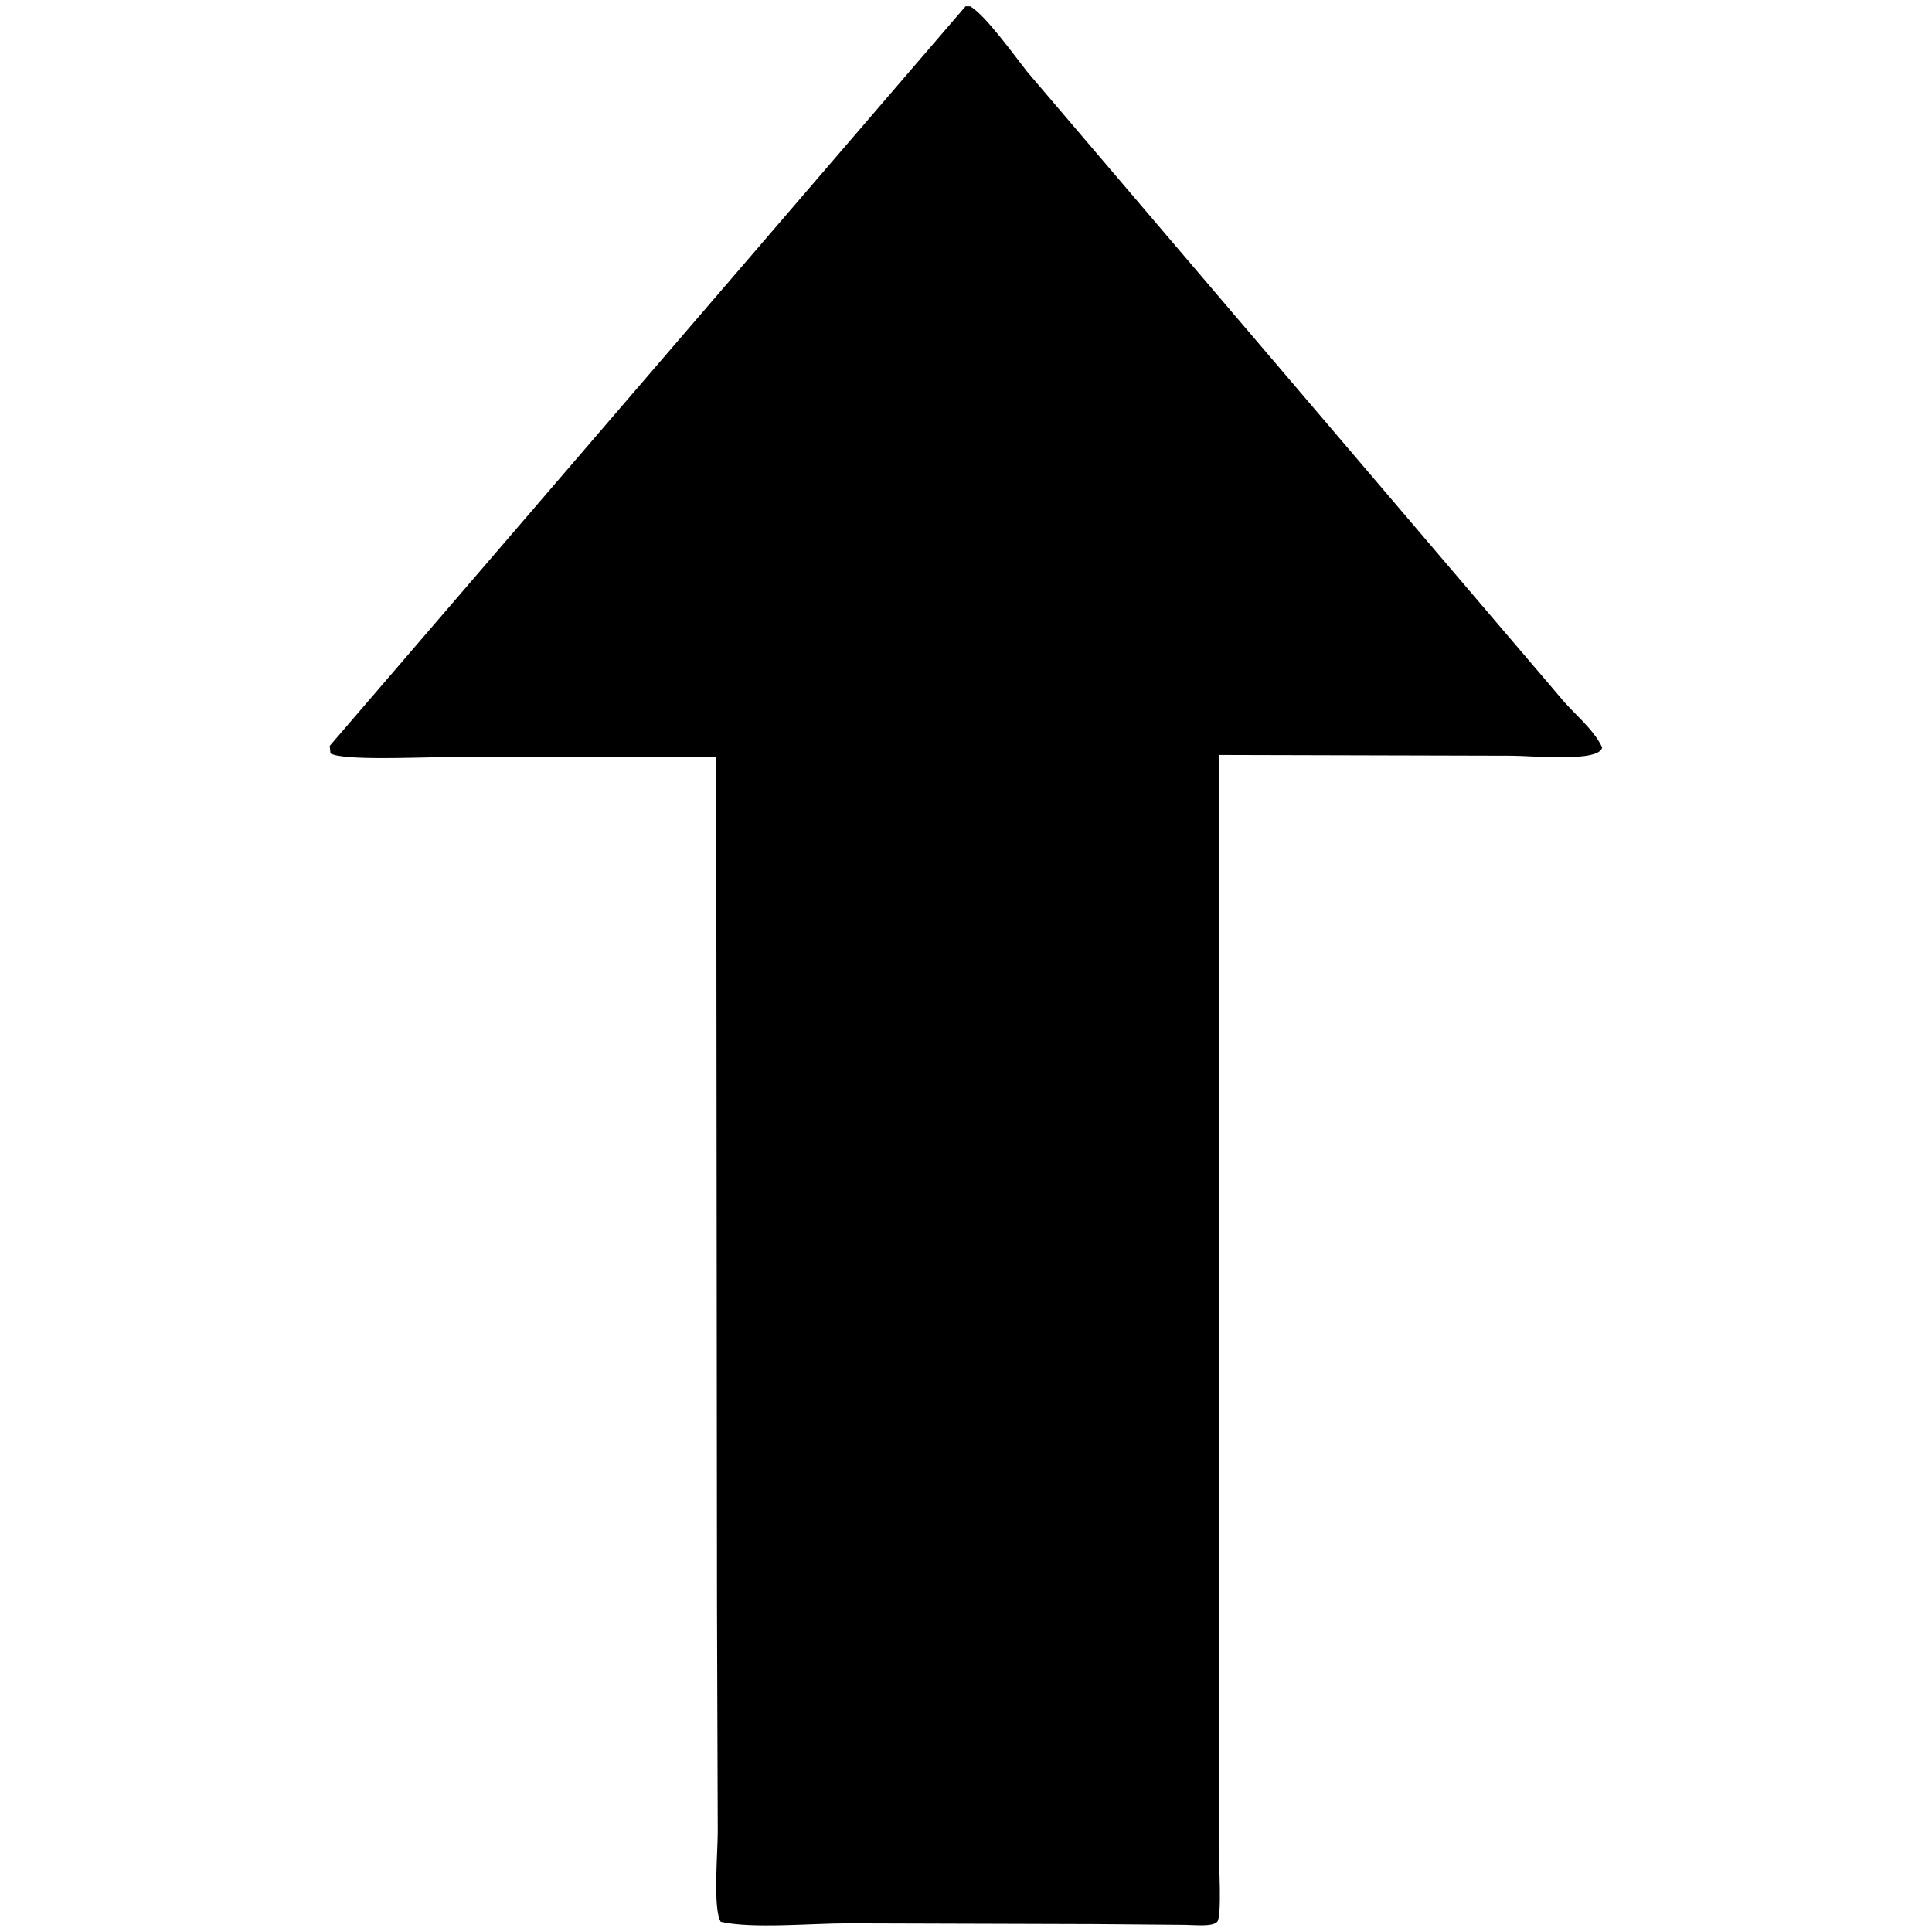 <svg id="V1" xmlns="http://www.w3.org/2000/svg" width="3000" height="3000" viewBox="0 0 3000 3000">
  <defs>
    <style>
      .cls-1 {
        fill-rule: evenodd;
      }
    </style>
  </defs>
  <g id="bow">
    <path id="_50" data-name="50" class="cls-1" d="M1892.37,1172.31V2867.88c0,21.17,5.45,108.25-2.35,116.49-7.78,8.22-35.29,4.76-50.61,4.71q-68.235-.585-136.5-1.18l-387.17-1.17c-56.62,0-146.85,8.72-196.52-2.36-12.46-19.93-4.71-107.72-4.71-140.02q-0.585-175.89-1.17-351.82-0.585-658.275-1.18-1316.69H683.811c-34.868,0-150.771,5.46-170.634-5.88L512,1158.19Q1005.613,584.035,1499.32,9.765h7.06c23.36,13.01,69.64,77.66,88.26,101.193l189.47,222.39,488.36,573.036q74.715,87.652,149.45,175.326c20.26,25.48,51.58,48.7,65.9,78.83-4.06,23.7-108.87,12.95-140.03,12.95Q2120.105,1172.89,1892.37,1172.31Z"/>
  </g>
</svg>
